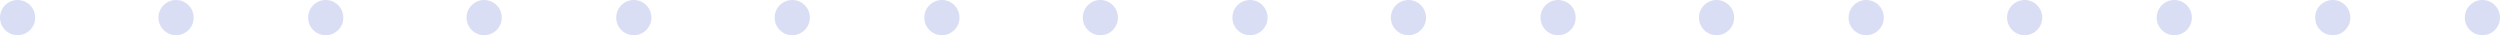<svg width="284" height="4" viewBox="0 0 284 4" fill="none" xmlns="http://www.w3.org/2000/svg">
<path fill-rule="evenodd" clip-rule="evenodd" d="M4 2C4 3.105 3.105 4 2 4C0.895 4 0 3.105 0 2C0 0.895 0.895 0 2 0C3.105 0 4 0.895 4 2ZM284 2C284 3.105 283.105 4 282 4C280.895 4 280 3.105 280 2C280 0.895 280.895 0 282 0C283.105 0 284 0.895 284 2ZM265 4C266.105 4 267 3.105 267 2C267 0.895 266.105 0 265 0C263.895 0 263 0.895 263 2C263 3.105 263.895 4 265 4ZM232 2C232 3.105 231.105 4 230 4C228.895 4 228 3.105 228 2C228 0.895 228.895 0 230 0C231.105 0 232 0.895 232 2ZM195 4C196.105 4 197 3.105 197 2C197 0.895 196.105 0 195 0C193.895 0 193 0.895 193 2C193 3.105 193.895 4 195 4ZM162 2C162 3.105 161.105 4 160 4C158.895 4 158 3.105 158 2C158 0.895 158.895 0 160 0C161.105 0 162 0.895 162 2ZM142 4C143.105 4 144 3.105 144 2C144 0.895 143.105 0 142 0C140.895 0 140 0.895 140 2C140 3.105 140.895 4 142 4ZM127 2C127 3.105 126.105 4 125 4C123.895 4 123 3.105 123 2C123 0.895 123.895 0 125 0C126.105 0 127 0.895 127 2ZM247 4C248.105 4 249 3.105 249 2C249 0.895 248.105 0 247 0C245.895 0 245 0.895 245 2C245 3.105 245.895 4 247 4ZM214 2C214 3.105 213.105 4 212 4C210.895 4 210 3.105 210 2C210 0.895 210.895 0 212 0C213.105 0 214 0.895 214 2ZM177 4C178.105 4 179 3.105 179 2C179 0.895 178.105 0 177 0C175.895 0 175 0.895 175 2C175 3.105 175.895 4 177 4ZM109 2C109 3.105 108.105 4 107 4C105.895 4 105 3.105 105 2C105 0.895 105.895 0 107 0C108.105 0 109 0.895 109 2ZM90 4C91.105 4 92 3.105 92 2C92 0.895 91.105 0 90 0C88.895 0 88 0.895 88 2C88 3.105 88.895 4 90 4ZM74 2C74 3.105 73.105 4 72 4C70.895 4 70 3.105 70 2C70 0.895 70.895 0 72 0C73.105 0 74 0.895 74 2ZM55 4C56.105 4 57 3.105 57 2C57 0.895 56.105 0 55 0C53.895 0 53 0.895 53 2C53 3.105 53.895 4 55 4ZM39 2C39 3.105 38.105 4 37 4C35.895 4 35 3.105 35 2C35 0.895 35.895 0 37 0C38.105 0 39 0.895 39 2ZM20 4C21.105 4 22 3.105 22 2C22 0.895 21.105 0 20 0C18.895 0 18 0.895 18 2C18 3.105 18.895 4 20 4Z" fill="#495DCF" fill-opacity="0.2"/>
</svg>
